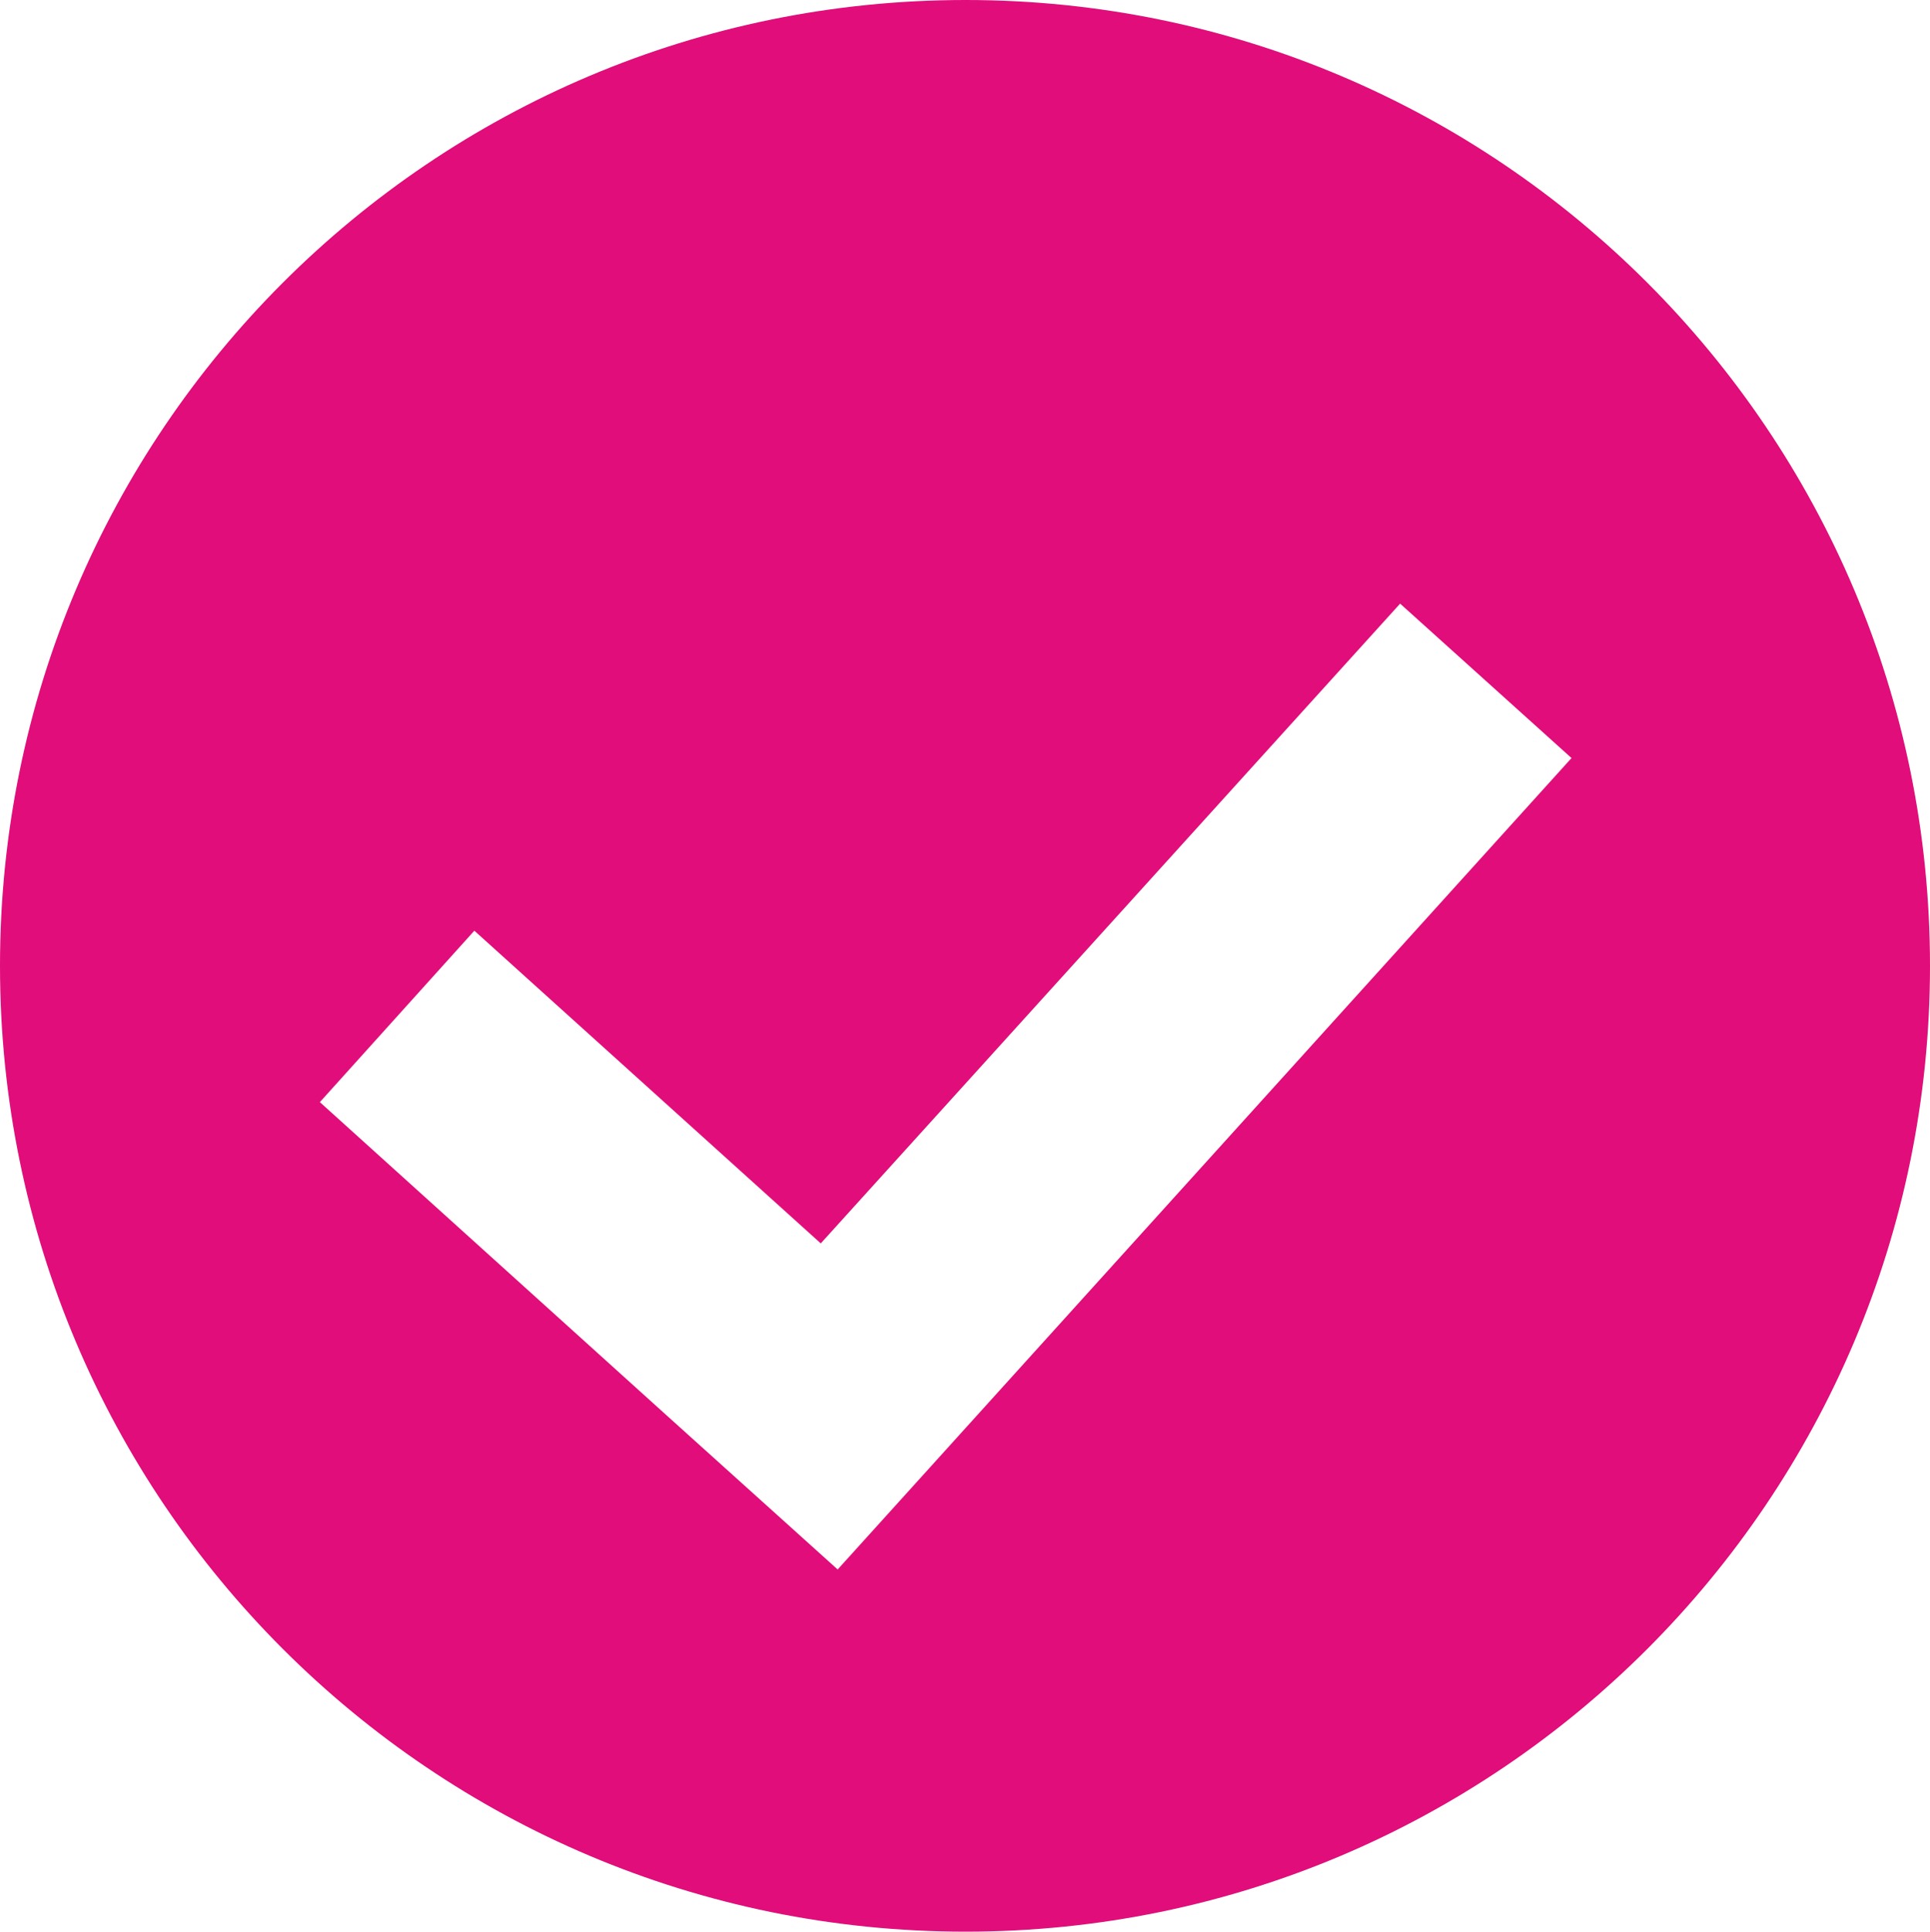 <?xml version="1.0" encoding="utf-8"?>
<!-- Generator: Adobe Illustrator 17.1.0, SVG Export Plug-In . SVG Version: 6.00 Build 0)  -->
<!DOCTYPE svg PUBLIC "-//W3C//DTD SVG 1.1//EN" "http://www.w3.org/Graphics/SVG/1.1/DTD/svg11.dtd">
<svg version="1.1" id="Calque_1" xmlns="http://www.w3.org/2000/svg" xmlns:xlink="http://www.w3.org/1999/xlink" x="0px" y="0px"
	 viewBox="0 0 15.99 16" style="enable-background:new 0 0 15.99 16;" xml:space="preserve">
<style type="text/css">
	.st0{fill:#E00D7A;}
</style>
<path class="st0" d="M0,8c0,4.42,3.58,8,8,8l0,0c4.41,0,7.99-3.58,7.99-8l0,0c0-4.42-3.58-8-7.99-8l0,0C3.58,0,0,3.58,0,8 M11.6,5
	l1.42,1.279L6.94,13l-1.42-1.279L2.65,9.129l1.28-1.42l2.87,2.59L11.6,5z"/>
</svg>
